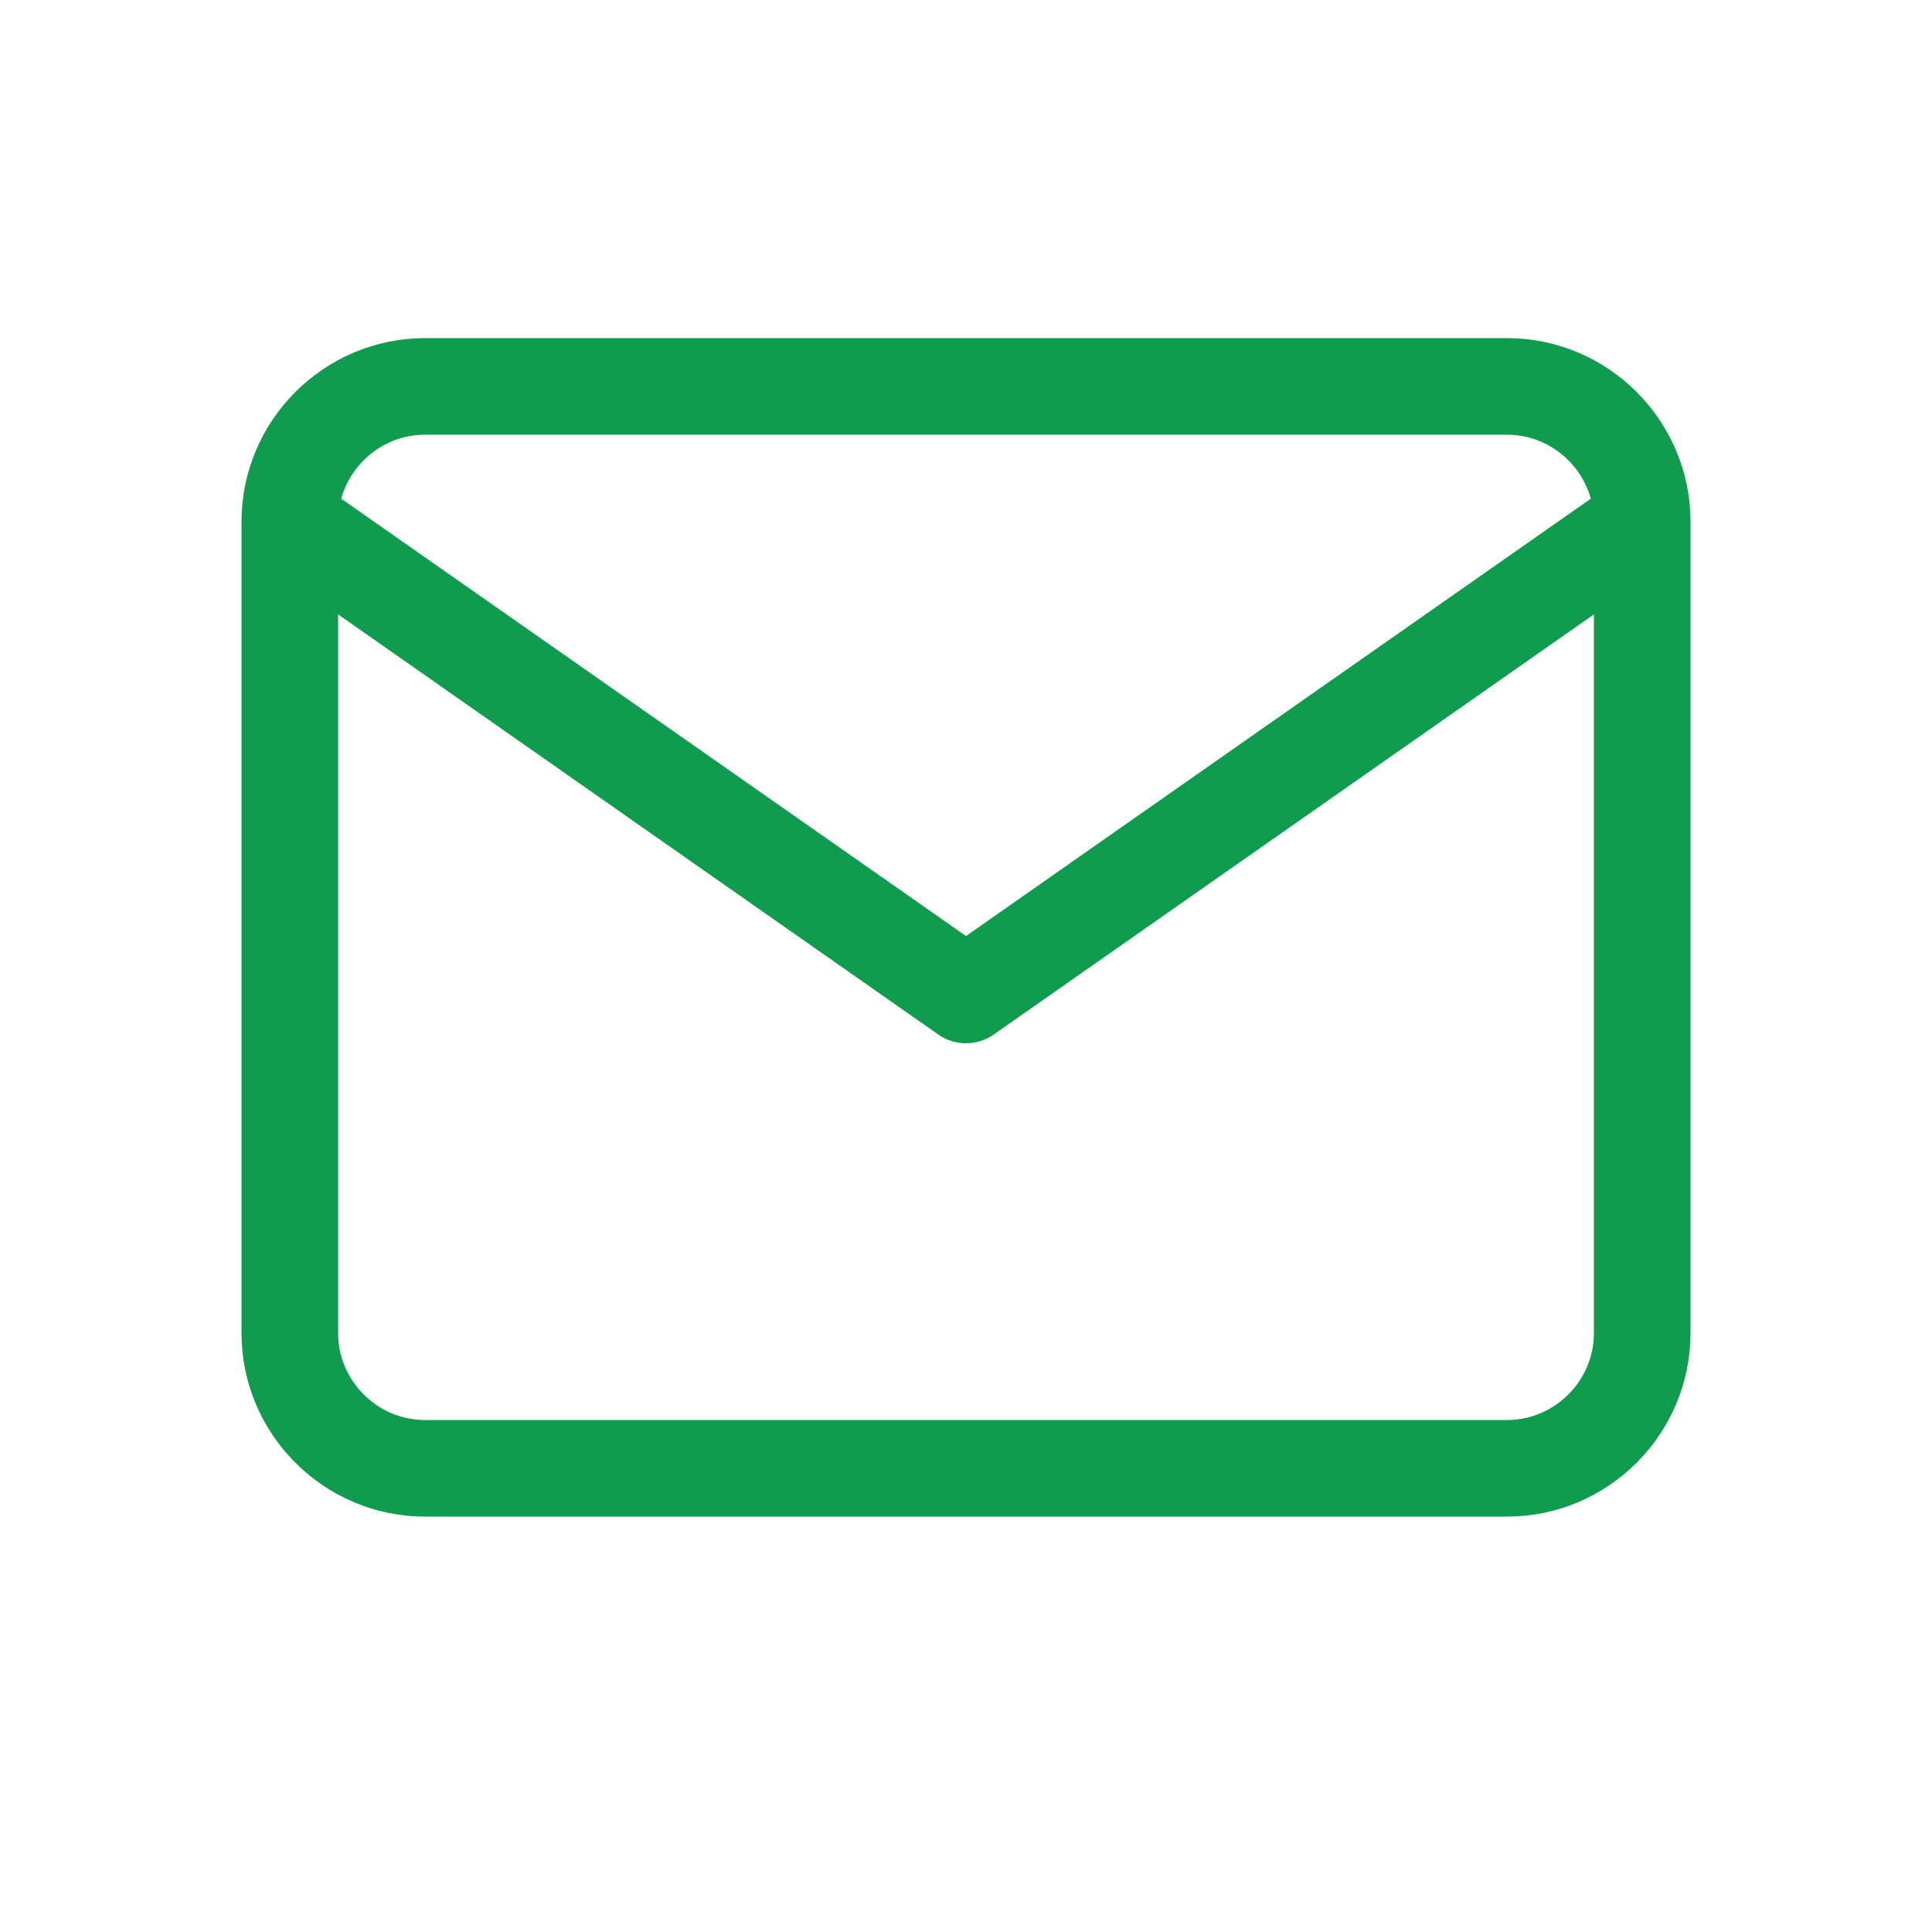 <svg width="20" height="20" viewBox="0 0 20 20" fill="none" xmlns="http://www.w3.org/2000/svg">
<g id="Mail">
<g id="Group">
<path id="Vector" fill-rule="evenodd" clip-rule="evenodd" d="M4.4 4H15.6C16.37 4 17 4.63 17 5.4V13.8C17 14.57 16.37 15.2 15.6 15.2H4.4C3.63 15.2 3 14.57 3 13.8V5.4C3 4.63 3.63 4 4.4 4Z" stroke="url(#paint0_linear_7146_3300)" strokeLinecap="round" stroke-linejoin="round"/>
<path id="Vector_2" d="M17 5.4L10 10.3L3 5.4" stroke="url(#paint1_linear_7146_3300)" strokeLinecap="round" stroke-linejoin="round"/>
</g>
</g>
<defs>
<linearGradient id="paint0_linear_7146_3300" x1="10" y1="4.144" x2="10" y2="14.769" gradientUnits="userSpaceOnUse">
<stop stop-color="#109b4f"/>
<stop offset="1" stop-color="#109b4f"/>
</linearGradient>
<linearGradient id="paint1_linear_7146_3300" x1="10" y1="5.463" x2="10" y2="10.111" gradientUnits="userSpaceOnUse">
<stop stop-color="#109b4f"/>
<stop offset="1" stop-color="#109b4f"/>
</linearGradient>
</defs>
</svg>
